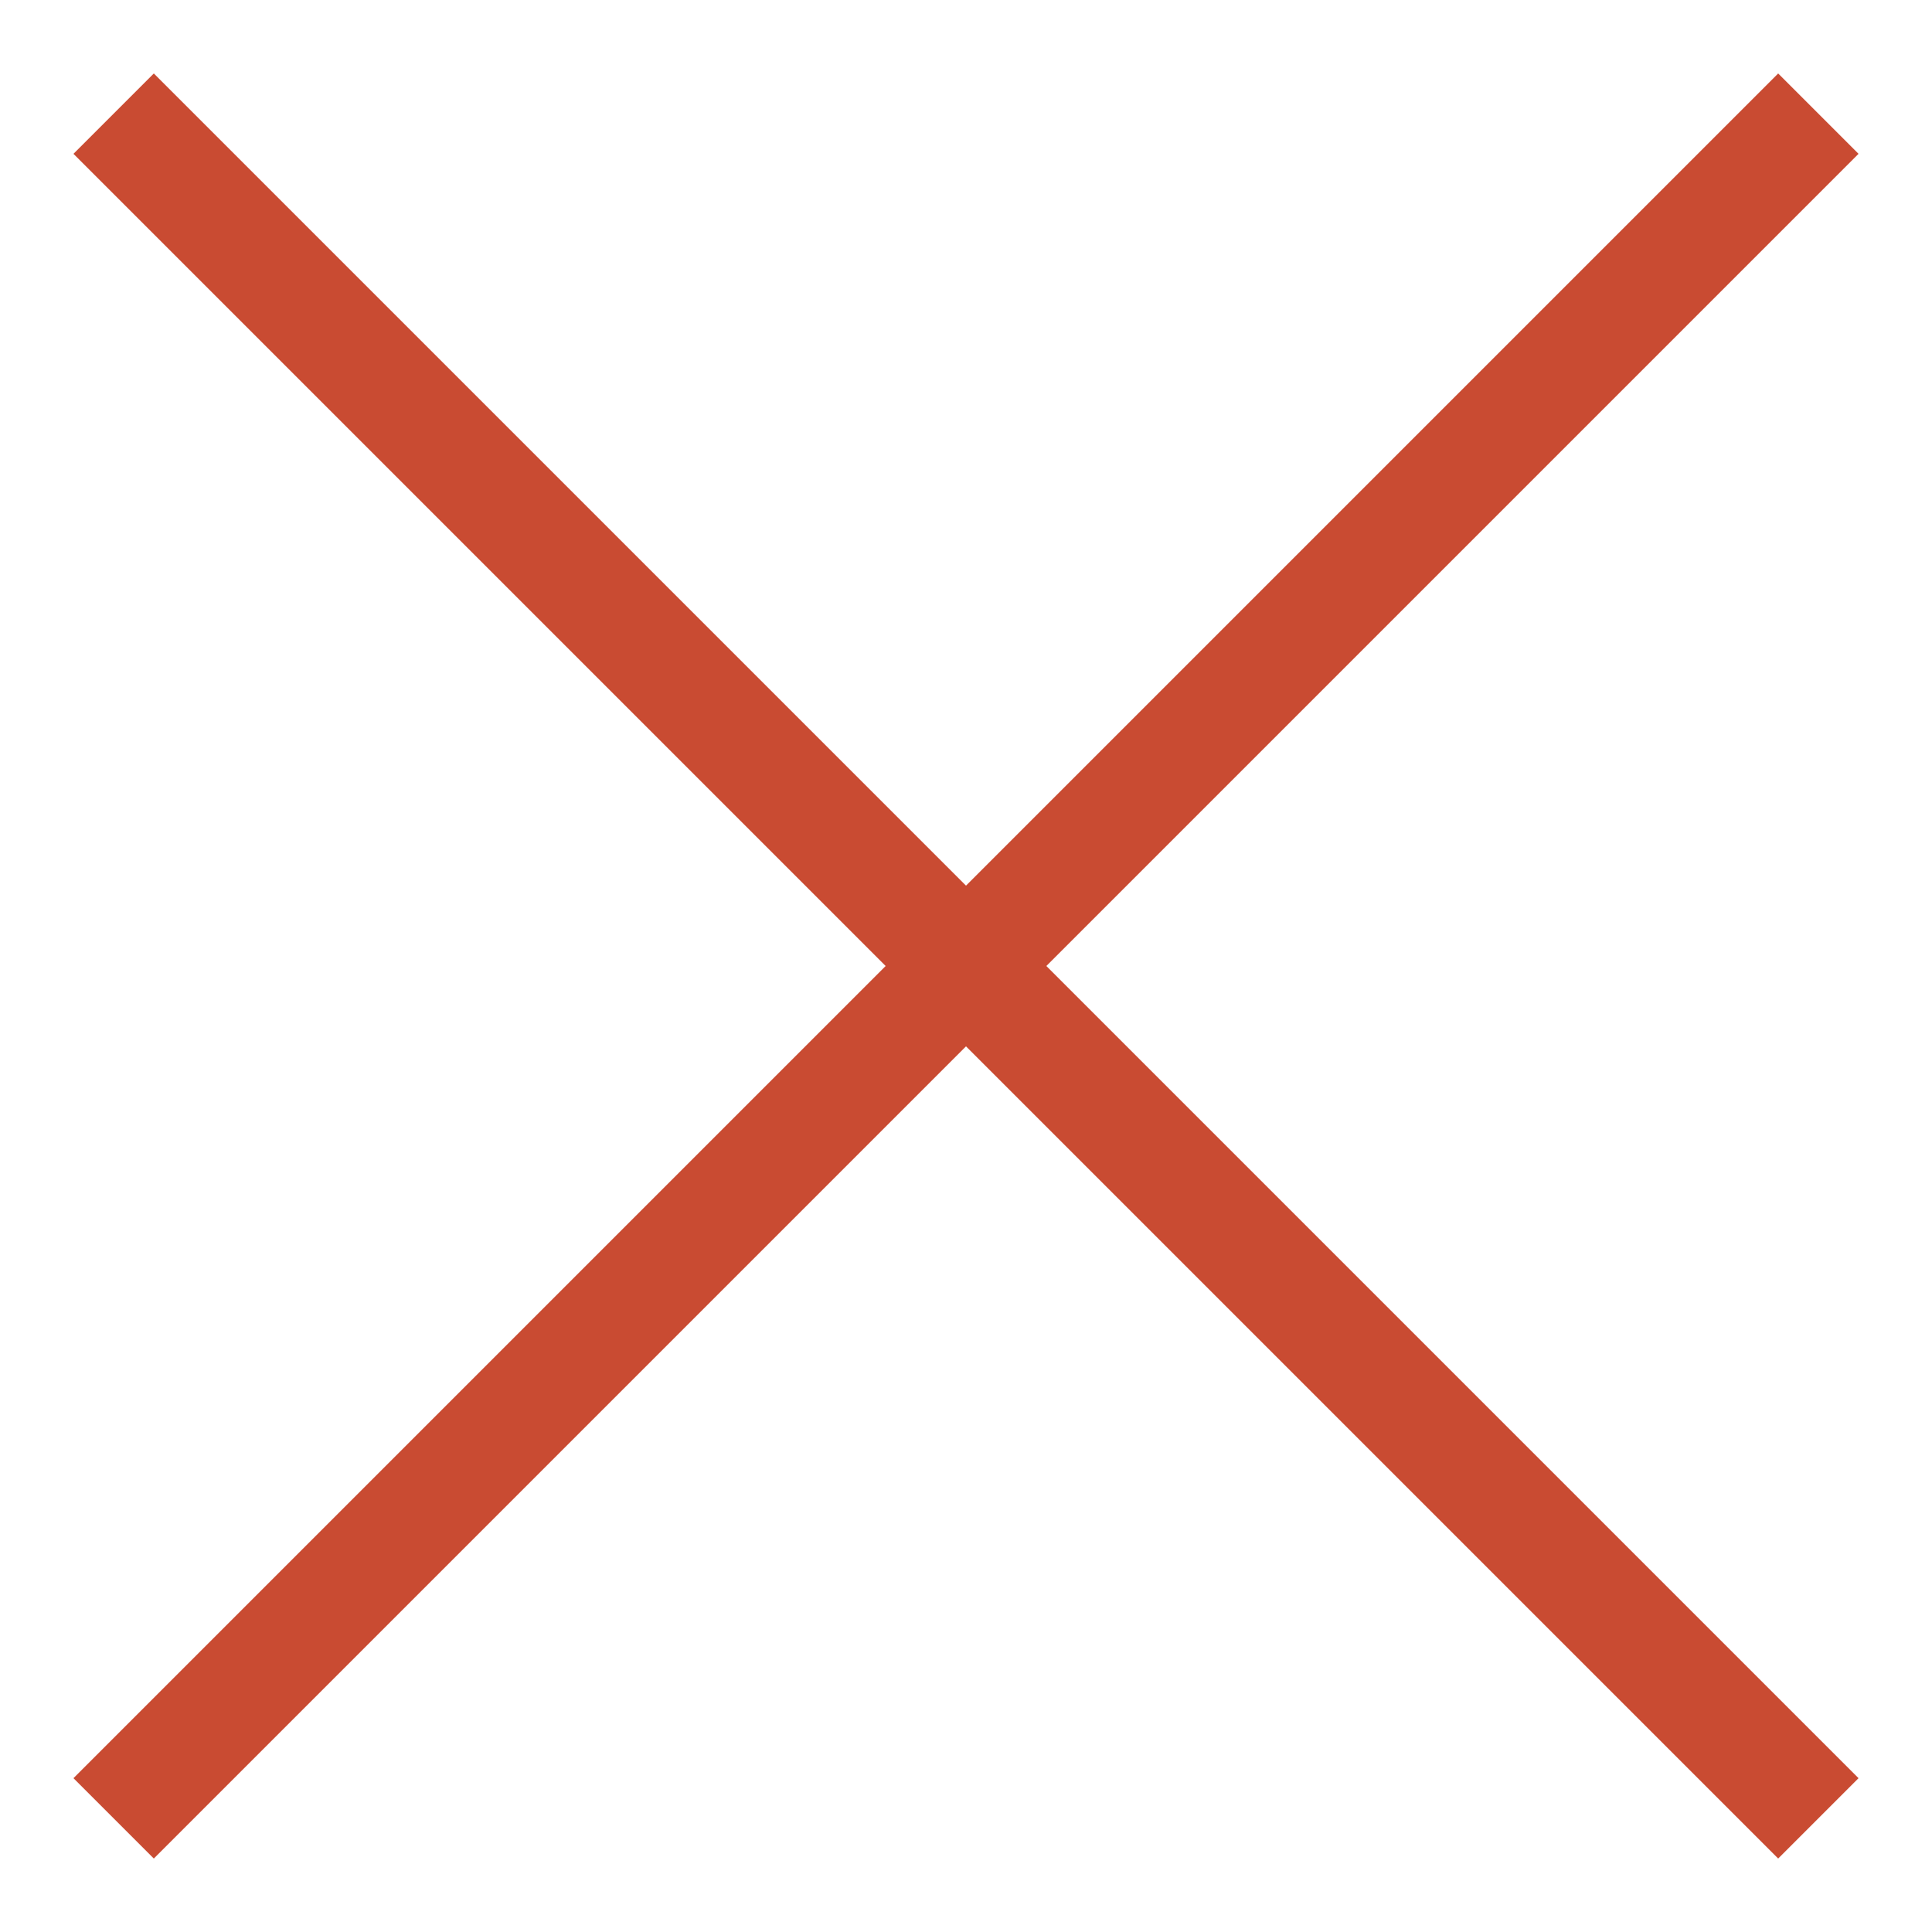<svg width="17" height="17" viewBox="0 0 17 17" fill="none" xmlns="http://www.w3.org/2000/svg">
<path d="M1 16L16 1L1 16Z" fill="#C94B32"/>
<path d="M1 16L16 1" stroke="#C94B32" strokeLinecap="round"/>
<path d="M16 16L1 1L16 16Z" fill="#C94B32"/>
<path d="M16 16L1 1" stroke="#C94B32" strokeLinecap="round"/>
</svg>
